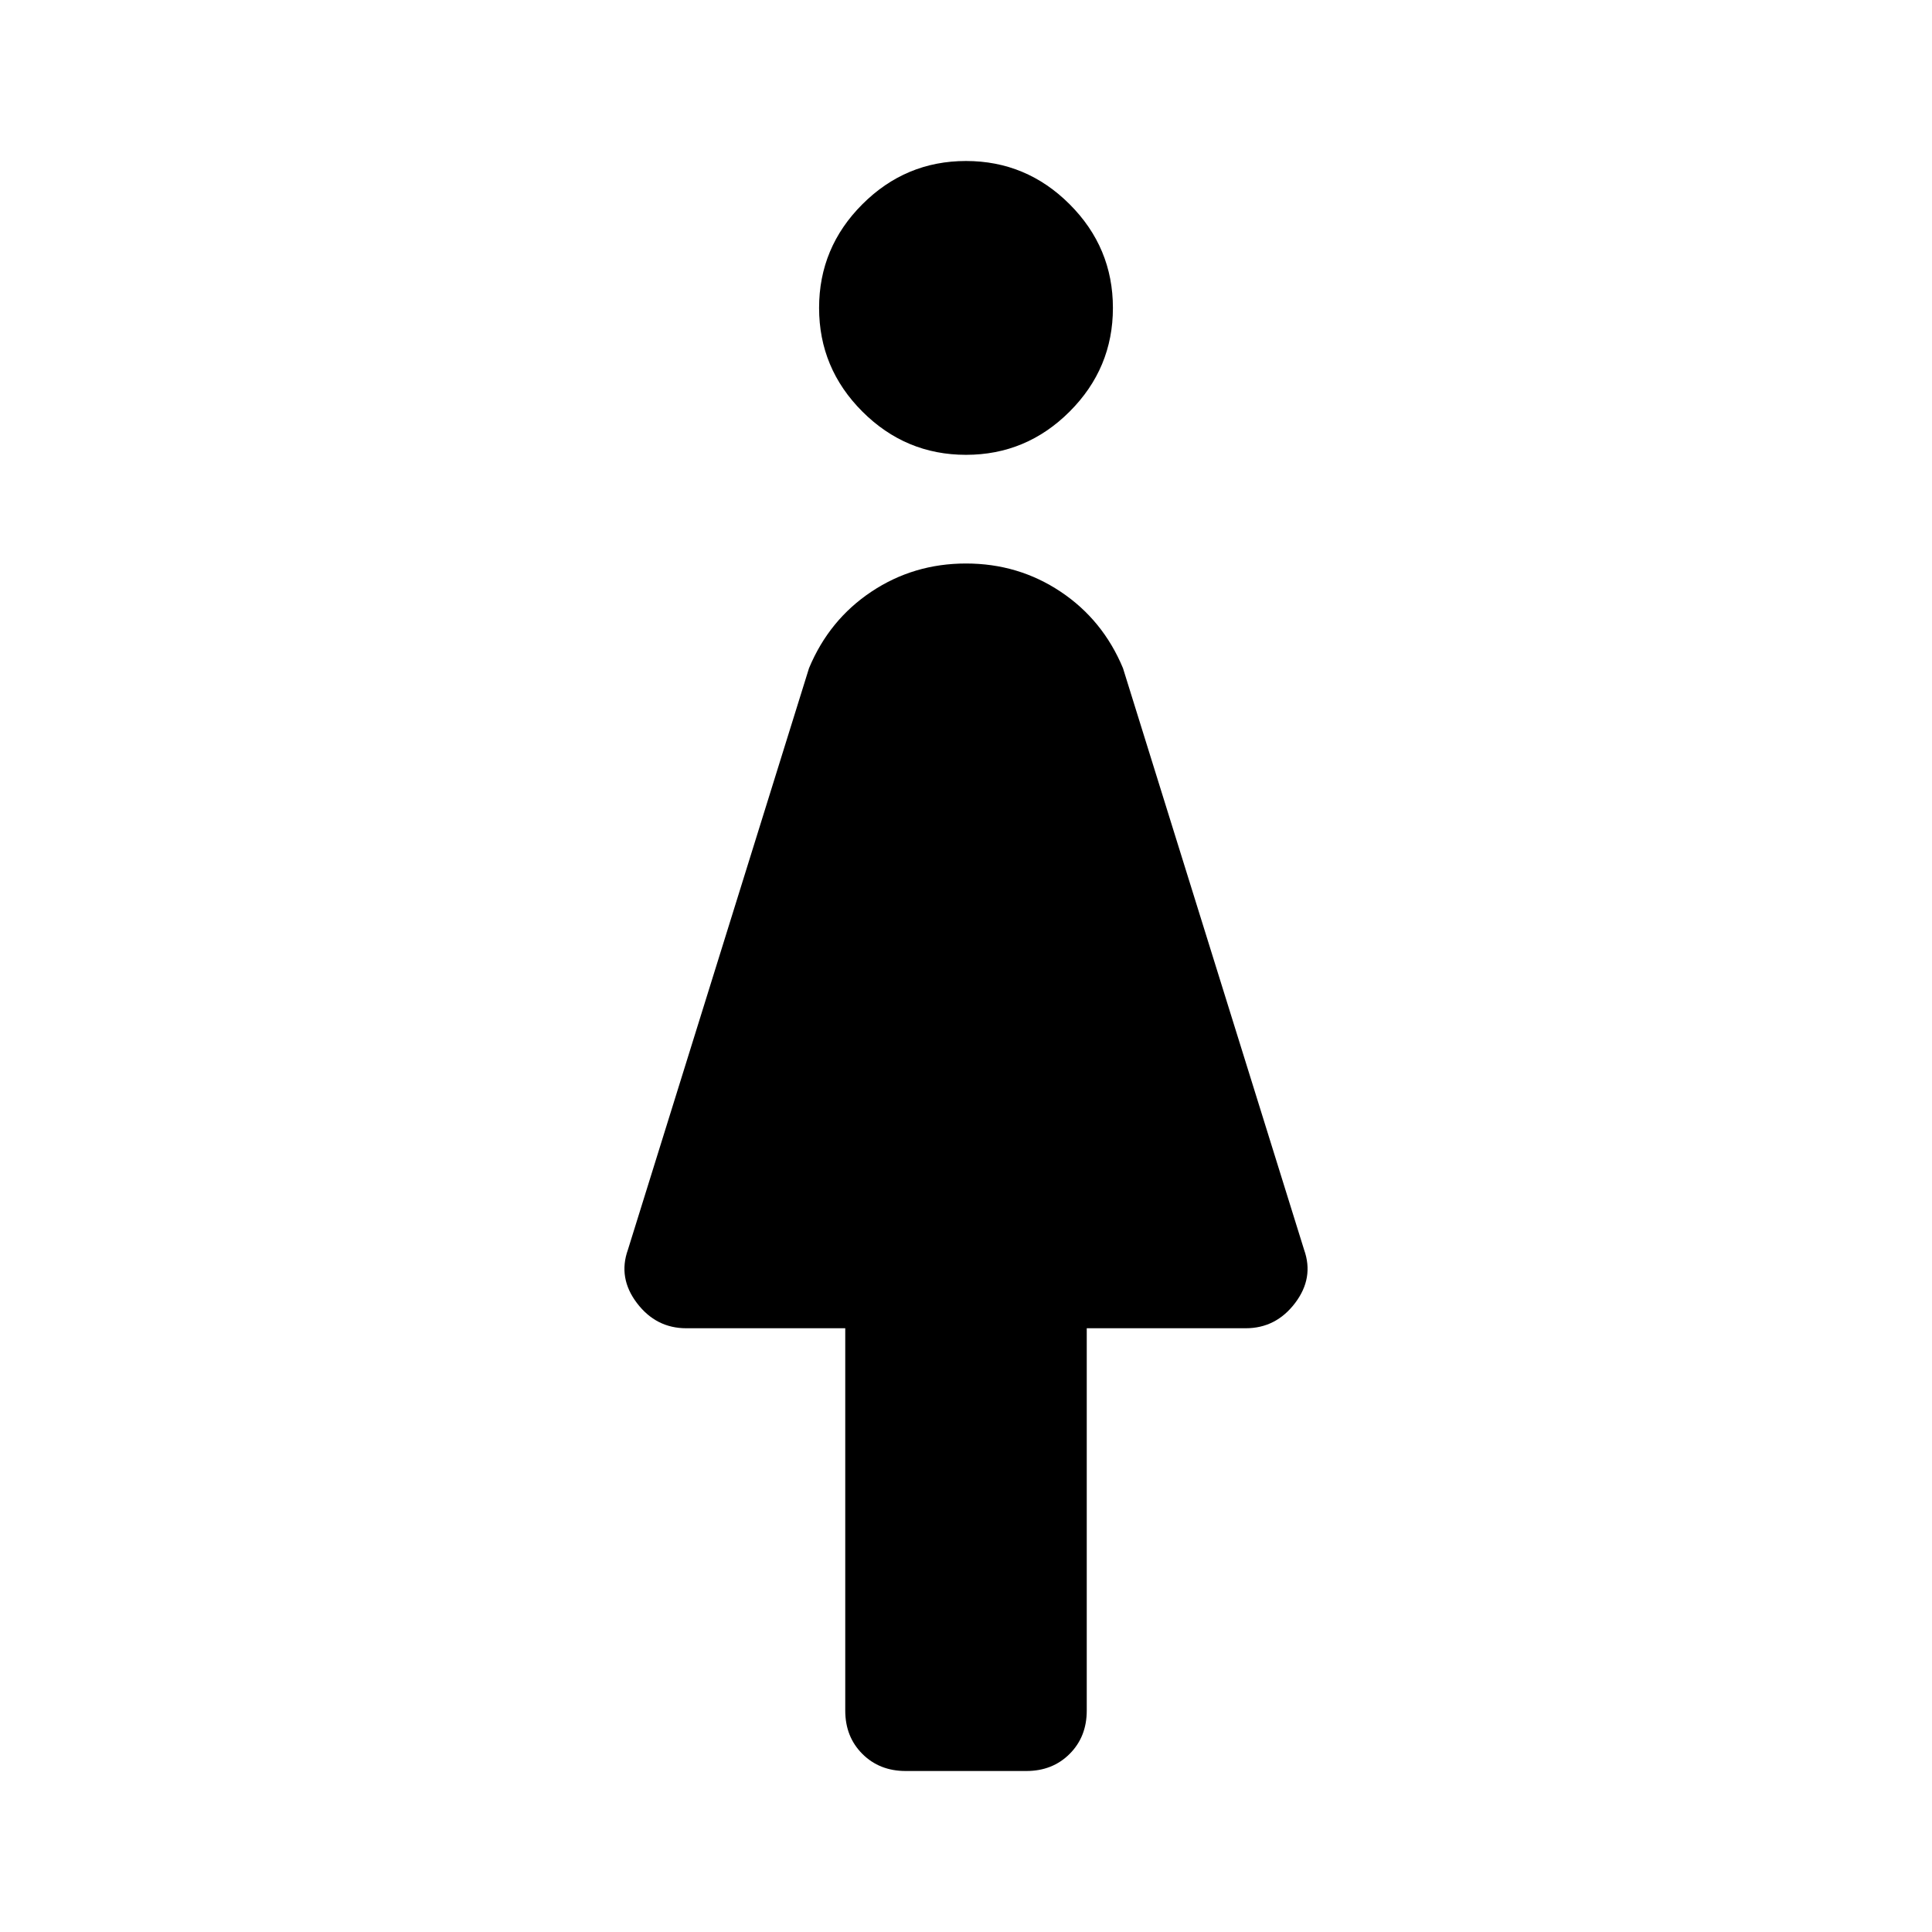 <svg xmlns="http://www.w3.org/2000/svg" viewBox="0 0 48 48"><path d="M22.5 44q-.65 0-1.075-.425Q21 43.15 21 42.5V33h-3.95q-.75 0-1.225-.625-.475-.625-.225-1.325l4.5-14.45q.5-1.2 1.55-1.9T24 14q1.3 0 2.35.7t1.55 1.9l4.5 14.45q.25.7-.225 1.325T30.95 33H27v9.5q0 .65-.425 1.075Q26.15 44 25.5 44zM24 11.3q-1.5 0-2.575-1.075Q20.35 9.15 20.35 7.65q0-1.5 1.075-2.575Q22.5 4 24 4q1.5 0 2.575 1.075Q27.65 6.15 27.65 7.65q0 1.5-1.075 2.575Q25.5 11.3 24 11.3z"/></svg>